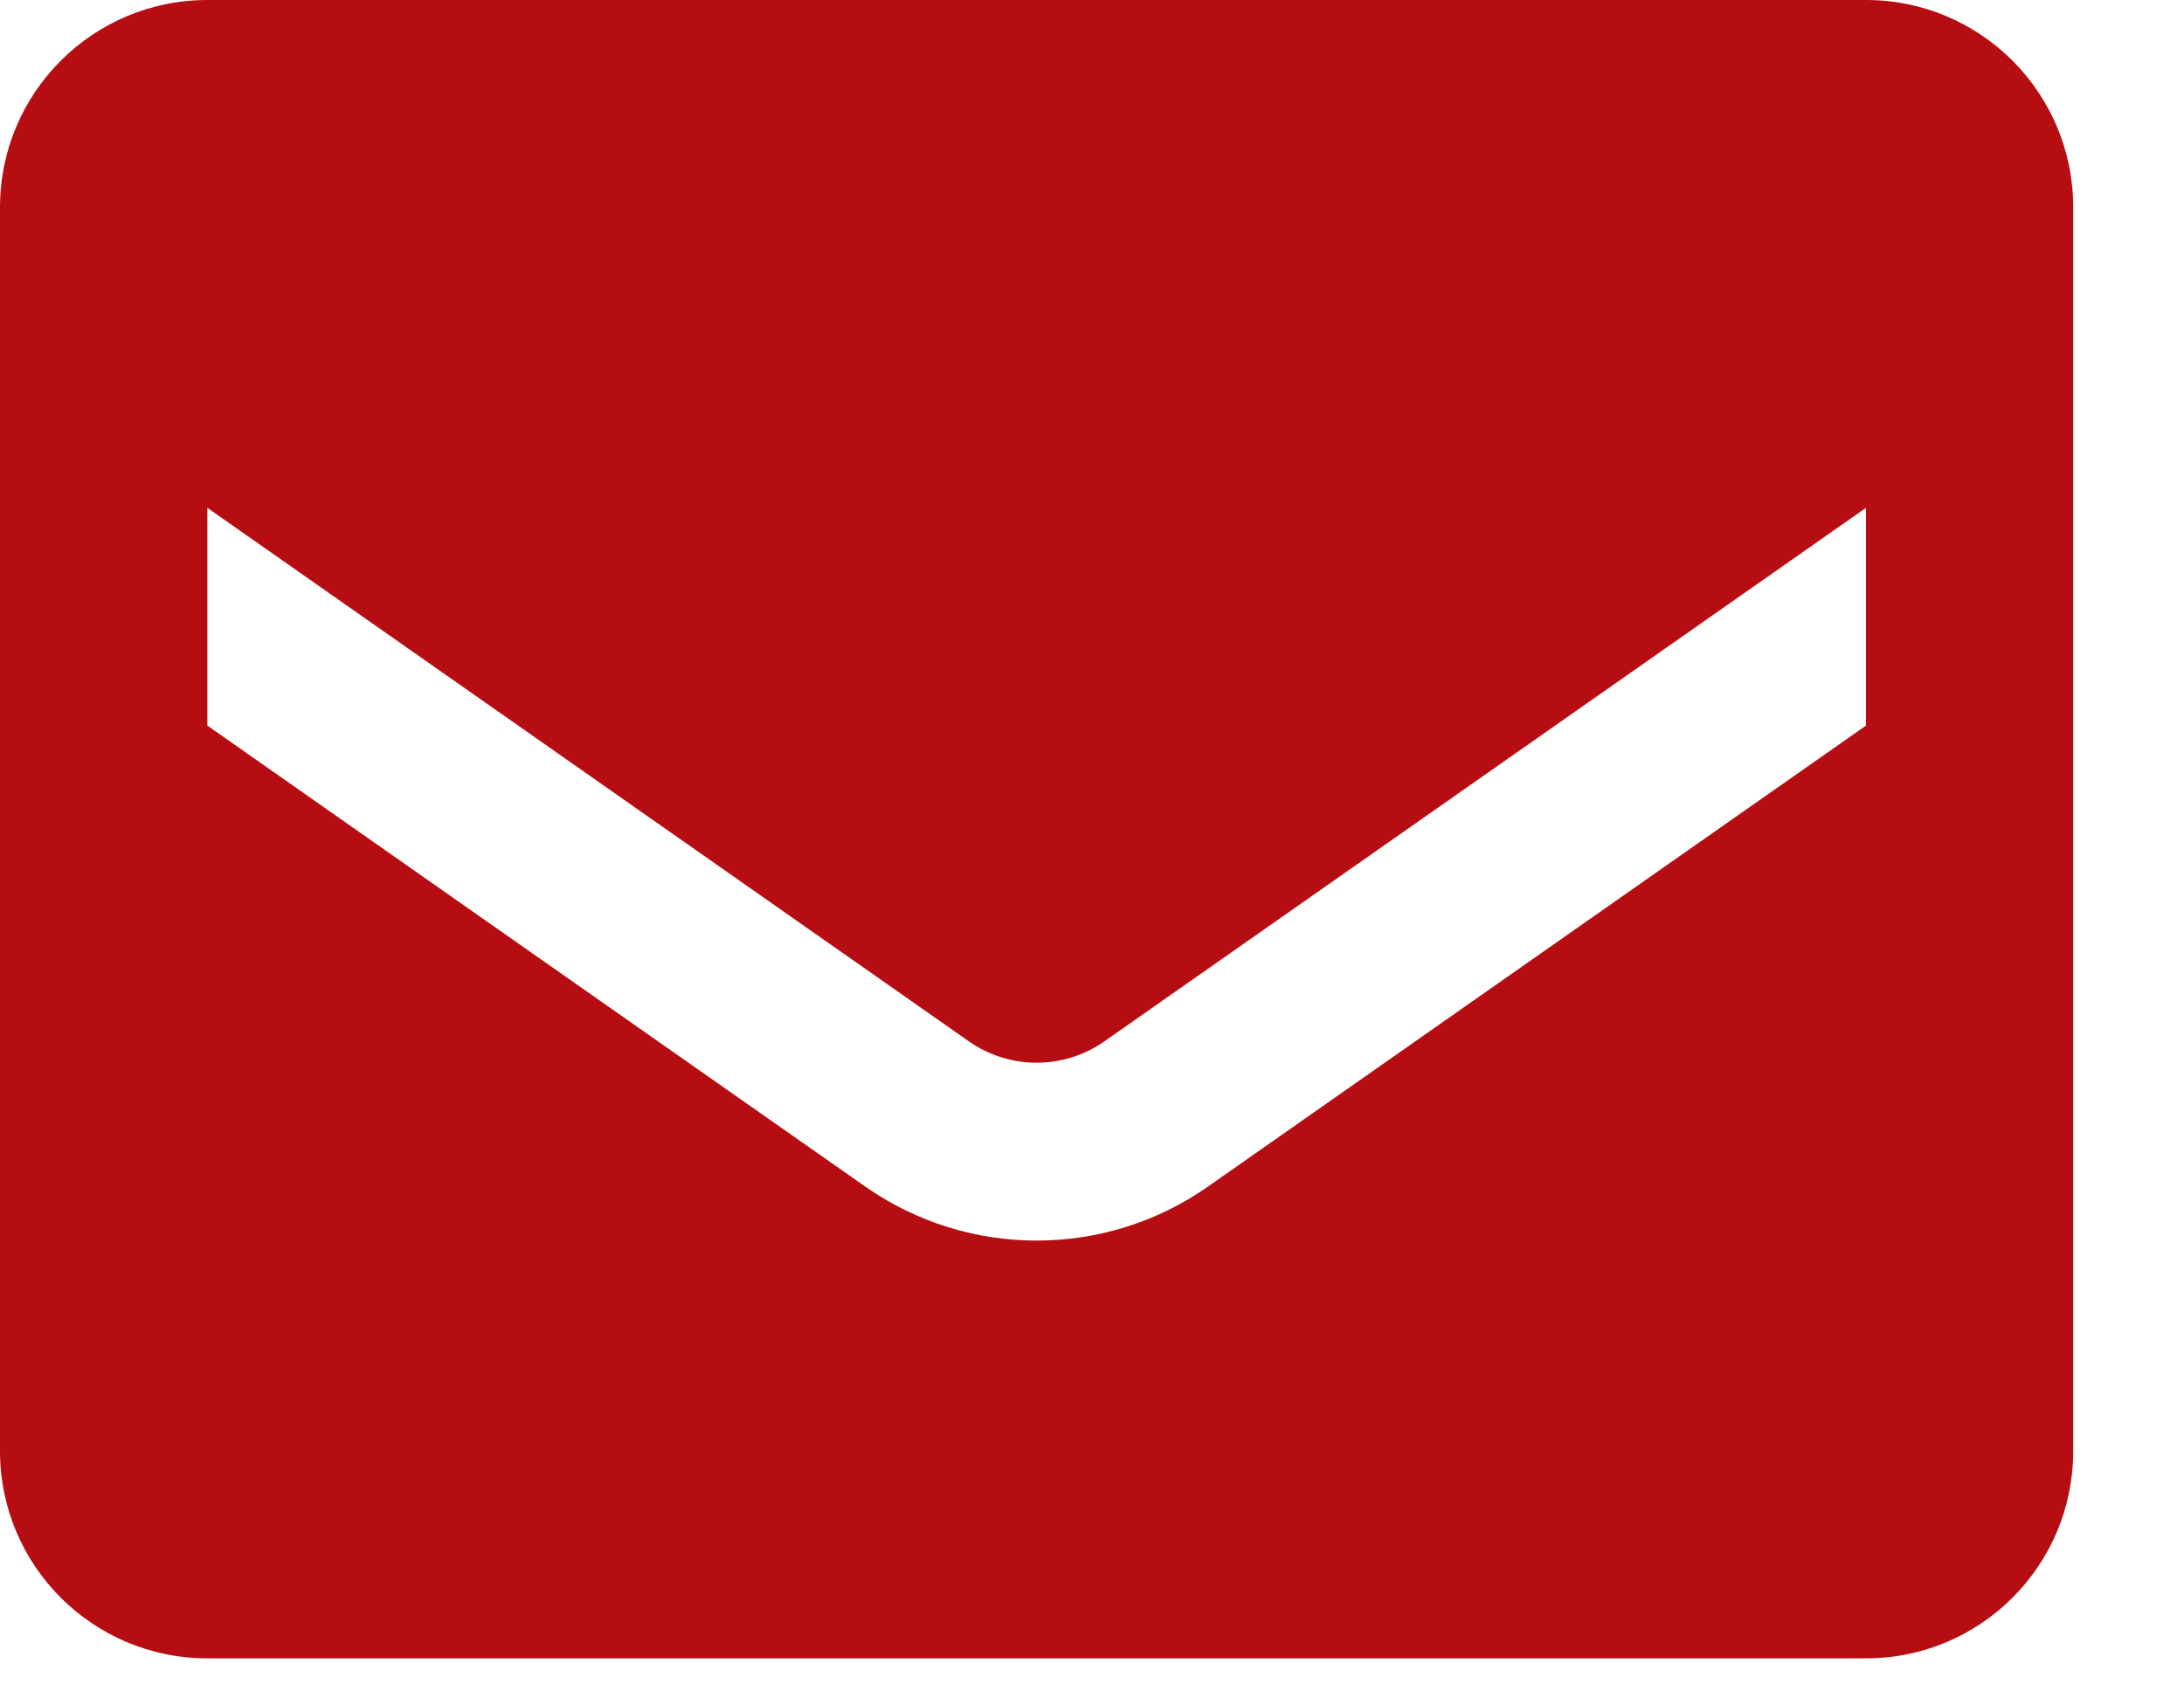<svg width="18" height="14" viewBox="0 0 18 14" fill="none" xmlns="http://www.w3.org/2000/svg">
<path d="M15.379 0H1.709C0.765 0 0 0.765 0 1.709V11.961C0 12.905 0.765 13.67 1.709 13.67H15.379C16.323 13.67 17.087 12.905 17.087 11.961V1.709C17.087 0.765 16.323 0 15.379 0ZM15.379 5.981L9.953 9.783C9.107 10.374 7.981 10.374 7.134 9.783L1.709 5.981V4.186L7.988 8.586C8.322 8.818 8.765 8.818 9.099 8.586L15.379 4.186V5.981Z" fill="#B60D12"/>
</svg>
